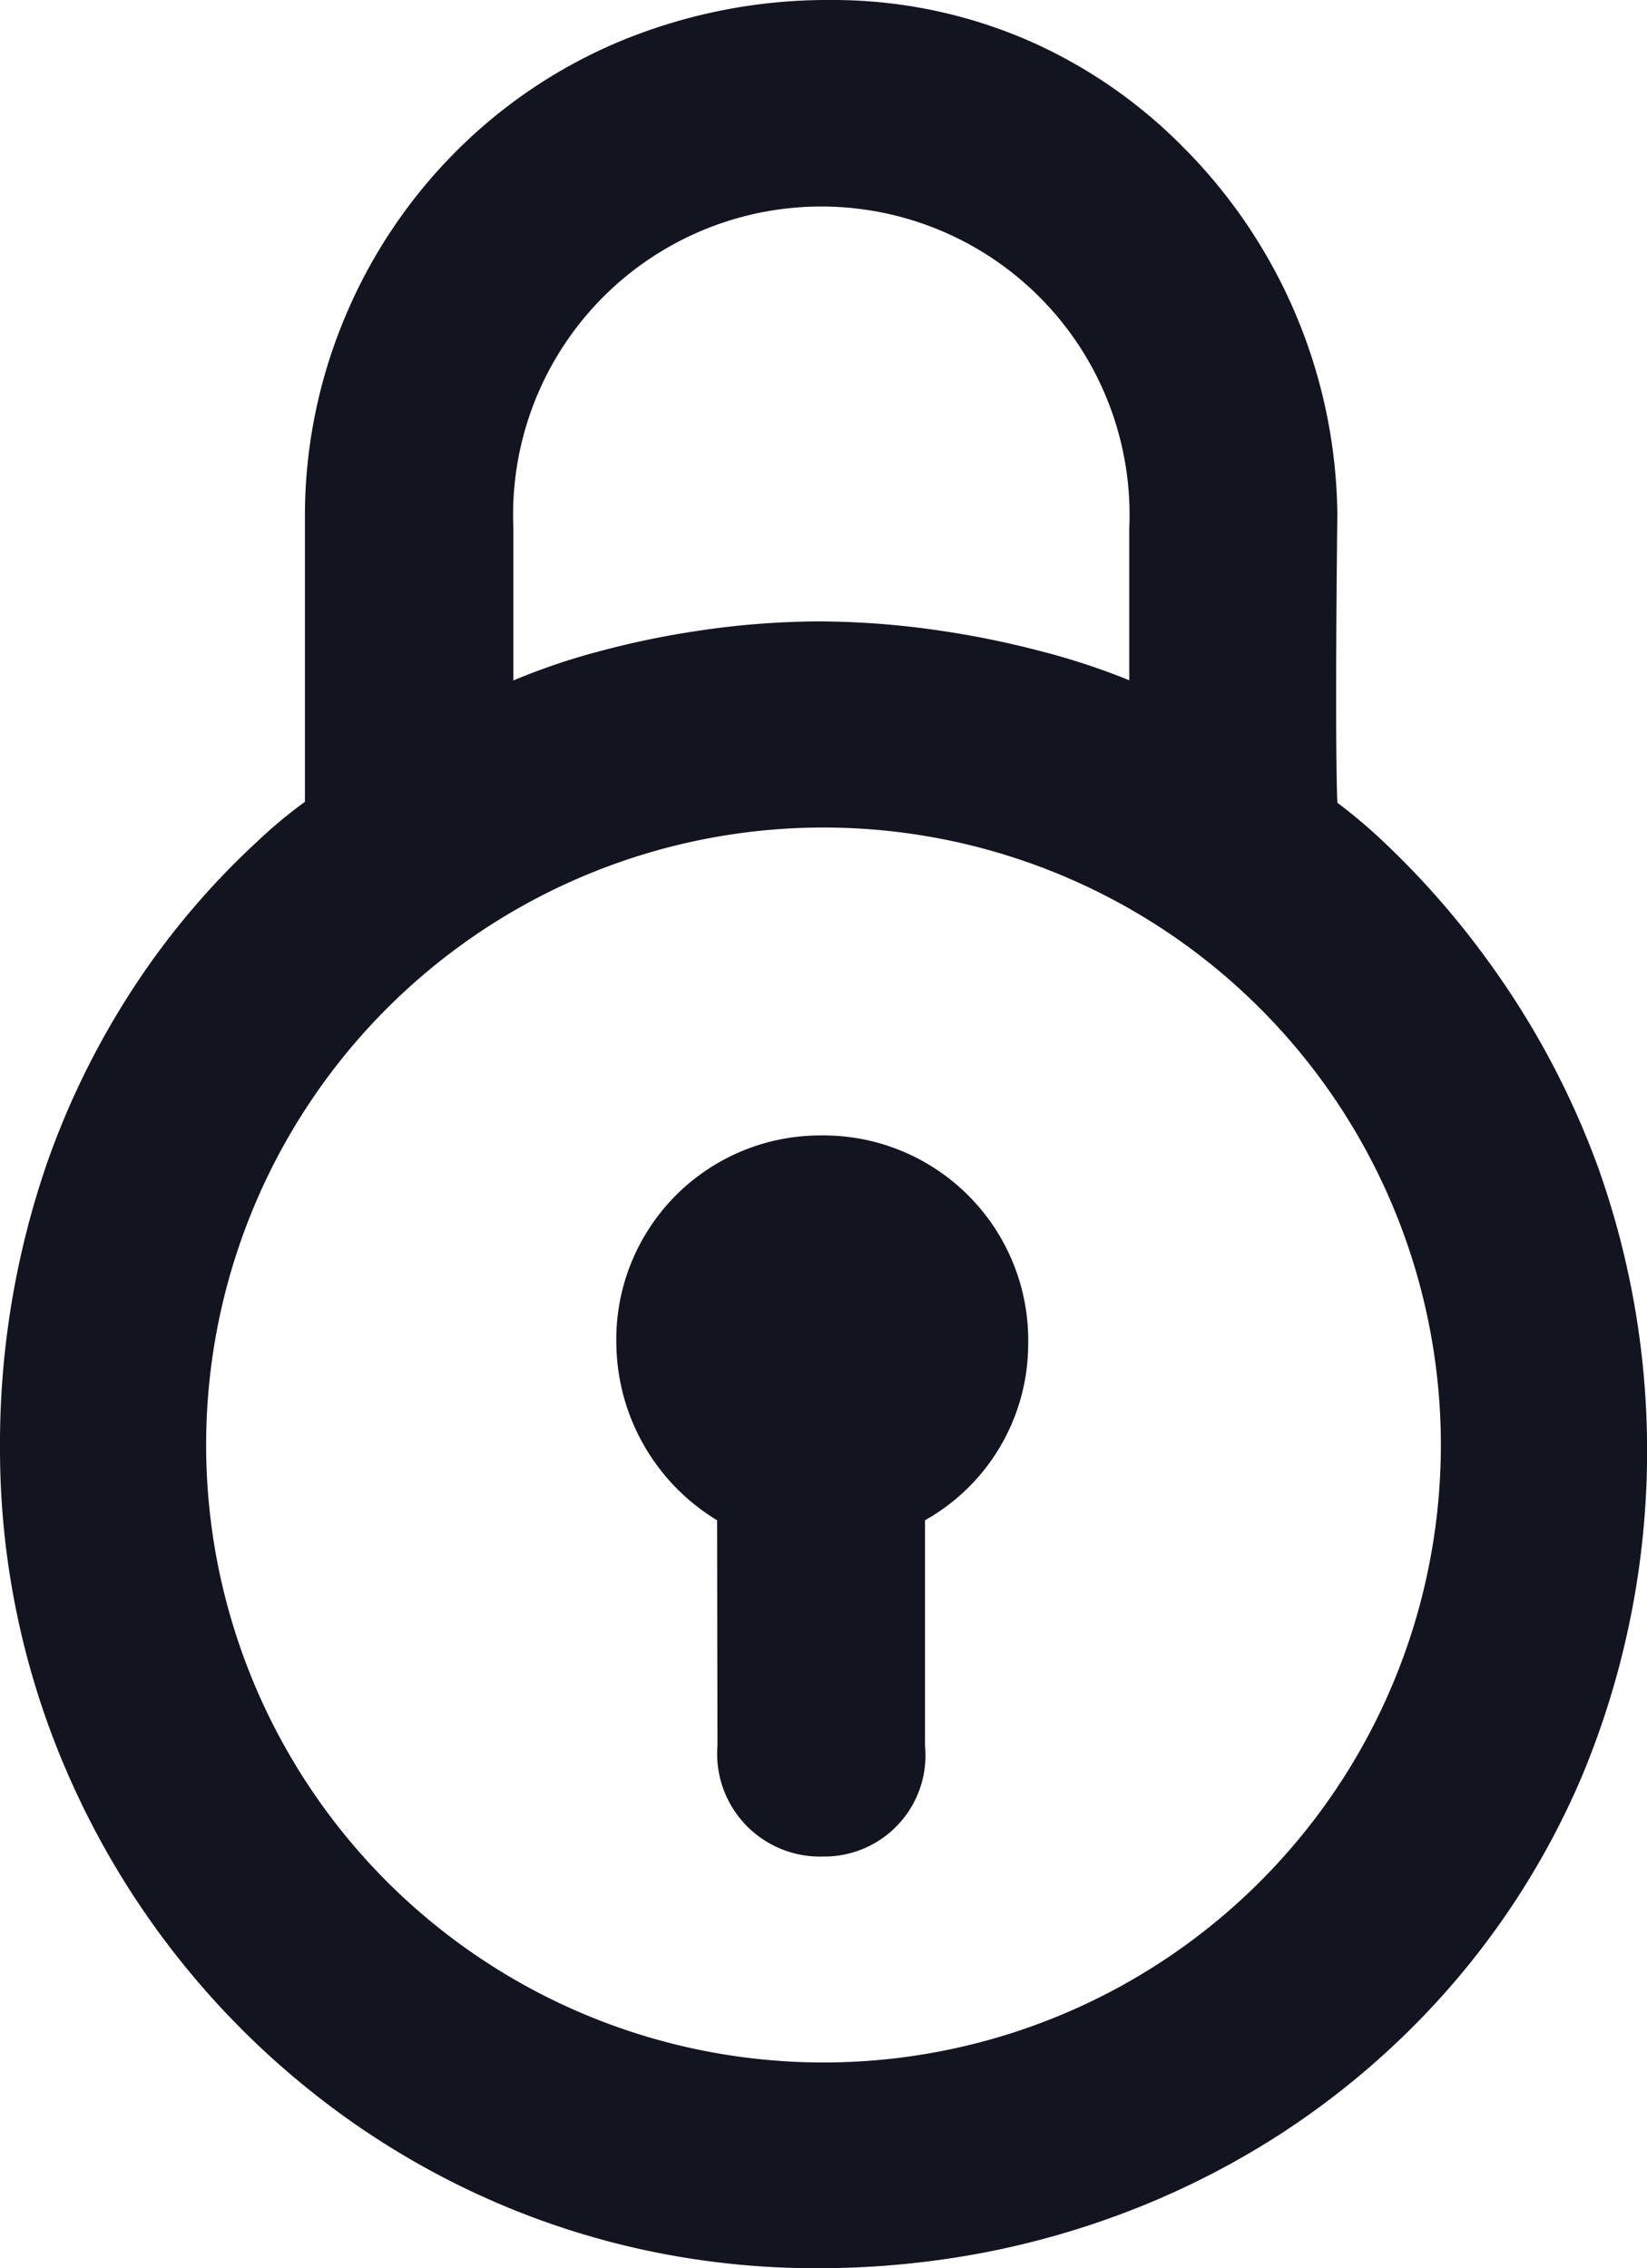<svg xmlns="http://www.w3.org/2000/svg" width="17.43" height="24" viewBox="0 0 17.43 24">
  <g id="Group_3464" data-name="Group 3464" transform="translate(-728.353 -357.698)">
    <path id="Subtraction_59" data-name="Subtraction 59" d="M8.635,24a8.616,8.616,0,0,1-1.761-.181,8.5,8.5,0,0,1-1.63-.517,8.6,8.6,0,0,1-1.468-.814A8.79,8.79,0,0,1,.669,18.656,8.585,8.585,0,0,1,0,15.337,9.122,9.122,0,0,1,.5,12.3a8.577,8.577,0,0,1,1.111-2.138A8.256,8.256,0,0,1,2.727,8.9a4.994,4.994,0,0,1,.5-.416V5.446A5.422,5.422,0,0,1,3.637,3.39,5.46,5.46,0,0,1,4.777,1.652,5.38,5.38,0,0,1,6.533.449,5.728,5.728,0,0,1,8.79,0a5.2,5.2,0,0,1,2.1.432,5.267,5.267,0,0,1,1.637,1.131,5.578,5.578,0,0,1,1.626,3.883c-.029,2.525,0,3.043,0,3.048a5.55,5.55,0,0,1,.512.435,8.94,8.94,0,0,1,1.127,1.3,8.847,8.847,0,0,1,1.127,2.141,8.936,8.936,0,0,1-.181,6.433,8.39,8.39,0,0,1-1.889,2.744,8.575,8.575,0,0,1-1.3,1.034,8.769,8.769,0,0,1-1.494.772,9.019,9.019,0,0,1-1.649.483A9.376,9.376,0,0,1,8.635,24Zm.08-15.244a6.533,6.533,0,0,0,0,13.067,6.533,6.533,0,0,0,0-13.067ZM8.663,6.575a8.96,8.96,0,0,1,1.3.1,9.587,9.587,0,0,1,1.043.213,7.292,7.292,0,0,1,.945.31V5.587a3.262,3.262,0,1,0-6.518,0V7.2h0a6.805,6.805,0,0,1,.916-.31,9.083,9.083,0,0,1,1.023-.213A8.781,8.781,0,0,1,8.663,6.575Z" transform="translate(728.353 357.698)" fill="#121420"/>
    <path id="Path_3469" data-name="Path 3469" d="M1838.5-669.968a2.211,2.211,0,0,1-1.066-1.85,2.159,2.159,0,0,1,2.158-2.222,2.168,2.168,0,0,1,2.2,2.222,2.14,2.14,0,0,1-1.092,1.85v2.383a1.07,1.07,0,0,1-1.079,1.175,1.088,1.088,0,0,1-1.117-1.175Z" transform="translate(-1102.558 1043.752)" fill="#121420"/>
  </g>
</svg>

